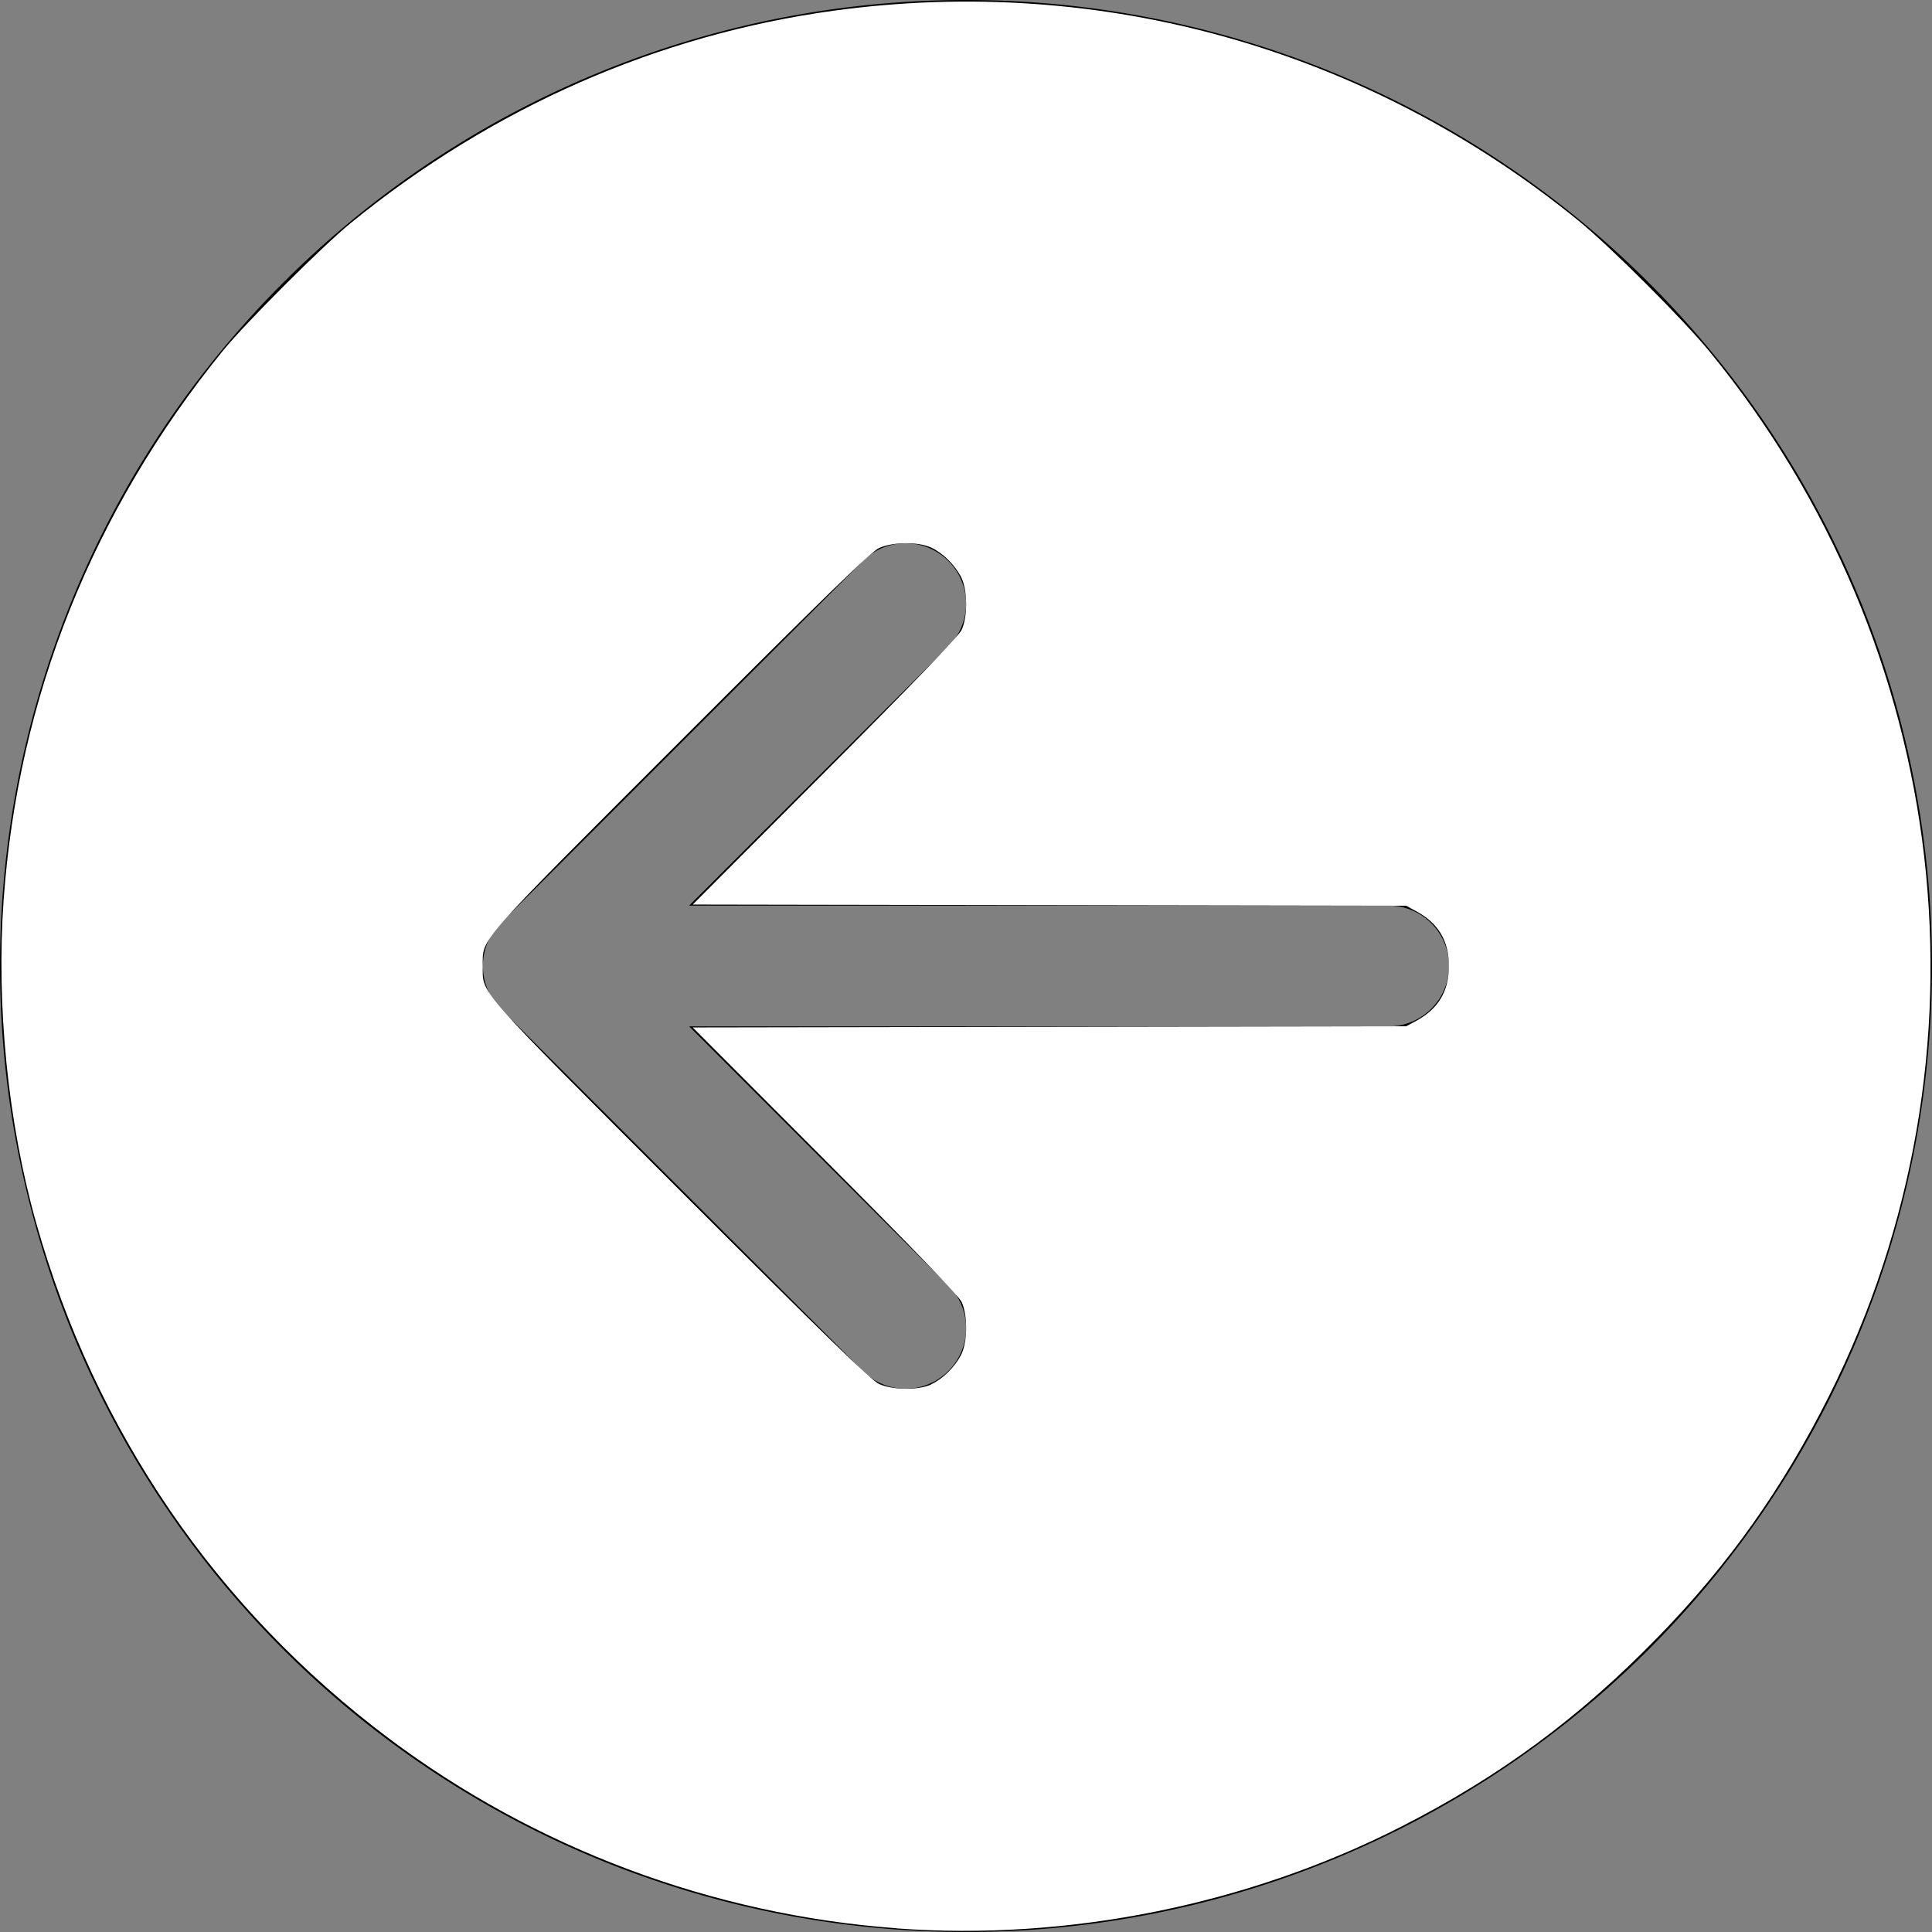 <?xml version="1.0" encoding="UTF-8" standalone="no"?>
<svg
   width="16"
   height="16"
   fill="currentColor"
   class="bi bi-arrow-left-circle-fill"
   viewBox="0 0 16 16"
   version="1.1"
   id="svg49"
   sodipodi:docname="arrow-left-circle-fill.svg"
   inkscape:version="1.1.2 (0a00cf5, 2022-02-04)"
   xmlns:inkscape="http://www.inkscape.org/namespaces/inkscape"
   xmlns:sodipodi="http://sodipodi.sourceforge.net/DTD/sodipodi-0.dtd"
   xmlns="http://www.w3.org/2000/svg"
   xmlns:svg="http://www.w3.org/2000/svg">
  <rect x="0" y="0" width="16" height="16" fill="#808080" stroke="none"/>
  <defs
     id="defs53" />
  <sodipodi:namedview
     id="namedview51"
     pagecolor="#505050"
     bordercolor="#eeeeee"
     borderopacity="1"
     inkscape:pageshadow="0"
     inkscape:pageopacity="0"
     inkscape:pagecheckerboard="0"
     showgrid="false"
     inkscape:zoom="52.125"
     inkscape:cx="7.9904077"
     inkscape:cy="8"
     inkscape:window-width="1920"
     inkscape:window-height="1043"
     inkscape:window-x="1920"
     inkscape:window-y="0"
     inkscape:window-maximized="1"
     inkscape:current-layer="svg49" />
  <path
     d="M8 0a8 8 0 1 0 0 16A8 8 0 0 0 8 0zm3.5 7.5a.5.5 0 0 1 0 1H5.707l2.147 2.146a.5.5 0 0 1-.708.708l-3-3a.5.5 0 0 1 0-.708l3-3a.5.5 0 1 1 .708.708L5.707 7.5H11.5z"
     id="path47" />
  <path
     style="fill:#ffffff;stroke-width:0.019"
     d="M 7.424,15.969 C 5.902,15.857 4.431,15.306 3.217,14.394 1.792,13.323 0.789,11.856 0.3,10.129 0.066,9.302 -0.032,8.327 0.03,7.453 0.149,5.78 0.765,4.237 1.845,2.906 2.034,2.674 2.669,2.039 2.906,1.846 4.082,0.888 5.451,0.287 6.909,0.088 9.125,-0.215 11.331,0.408 13.074,1.829 c 0.258,0.21 0.866,0.817 1.08,1.078 2.016,2.455 2.404,5.837 0.994,8.652 -0.385,0.767 -0.831,1.397 -1.421,2.002 -0.647,0.664 -1.307,1.151 -2.126,1.568 -1.268,0.646 -2.758,0.946 -4.176,0.841 z m 0.288,-4.505 c 0.095,-0.044 0.192,-0.139 0.246,-0.241 0.055,-0.104 0.058,-0.331 0.005,-0.442 C 7.939,10.731 7.56,10.337 6.832,9.607 l -1.095,-1.098 2.954,-0.005 2.954,-0.005 0.079,-0.042 C 11.911,8.356 11.999,8.211 11.999,8 c 0,-0.211 -0.088,-0.356 -0.275,-0.456 L 11.645,7.501 8.691,7.496 5.737,7.491 6.832,6.393 C 7.56,5.663 7.939,5.269 7.963,5.218 8.016,5.107 8.013,4.88 7.958,4.776 7.904,4.674 7.807,4.579 7.712,4.535 7.605,4.485 7.395,4.487 7.281,4.538 7.214,4.568 6.841,4.93 5.636,6.135 3.927,7.845 3.998,7.764 3.998,8 c 0,0.236 -0.071,0.155 1.639,1.865 1.205,1.205 1.578,1.567 1.644,1.597 0.115,0.051 0.324,0.053 0.432,0.003 z"
     id="path172" />
</svg>
